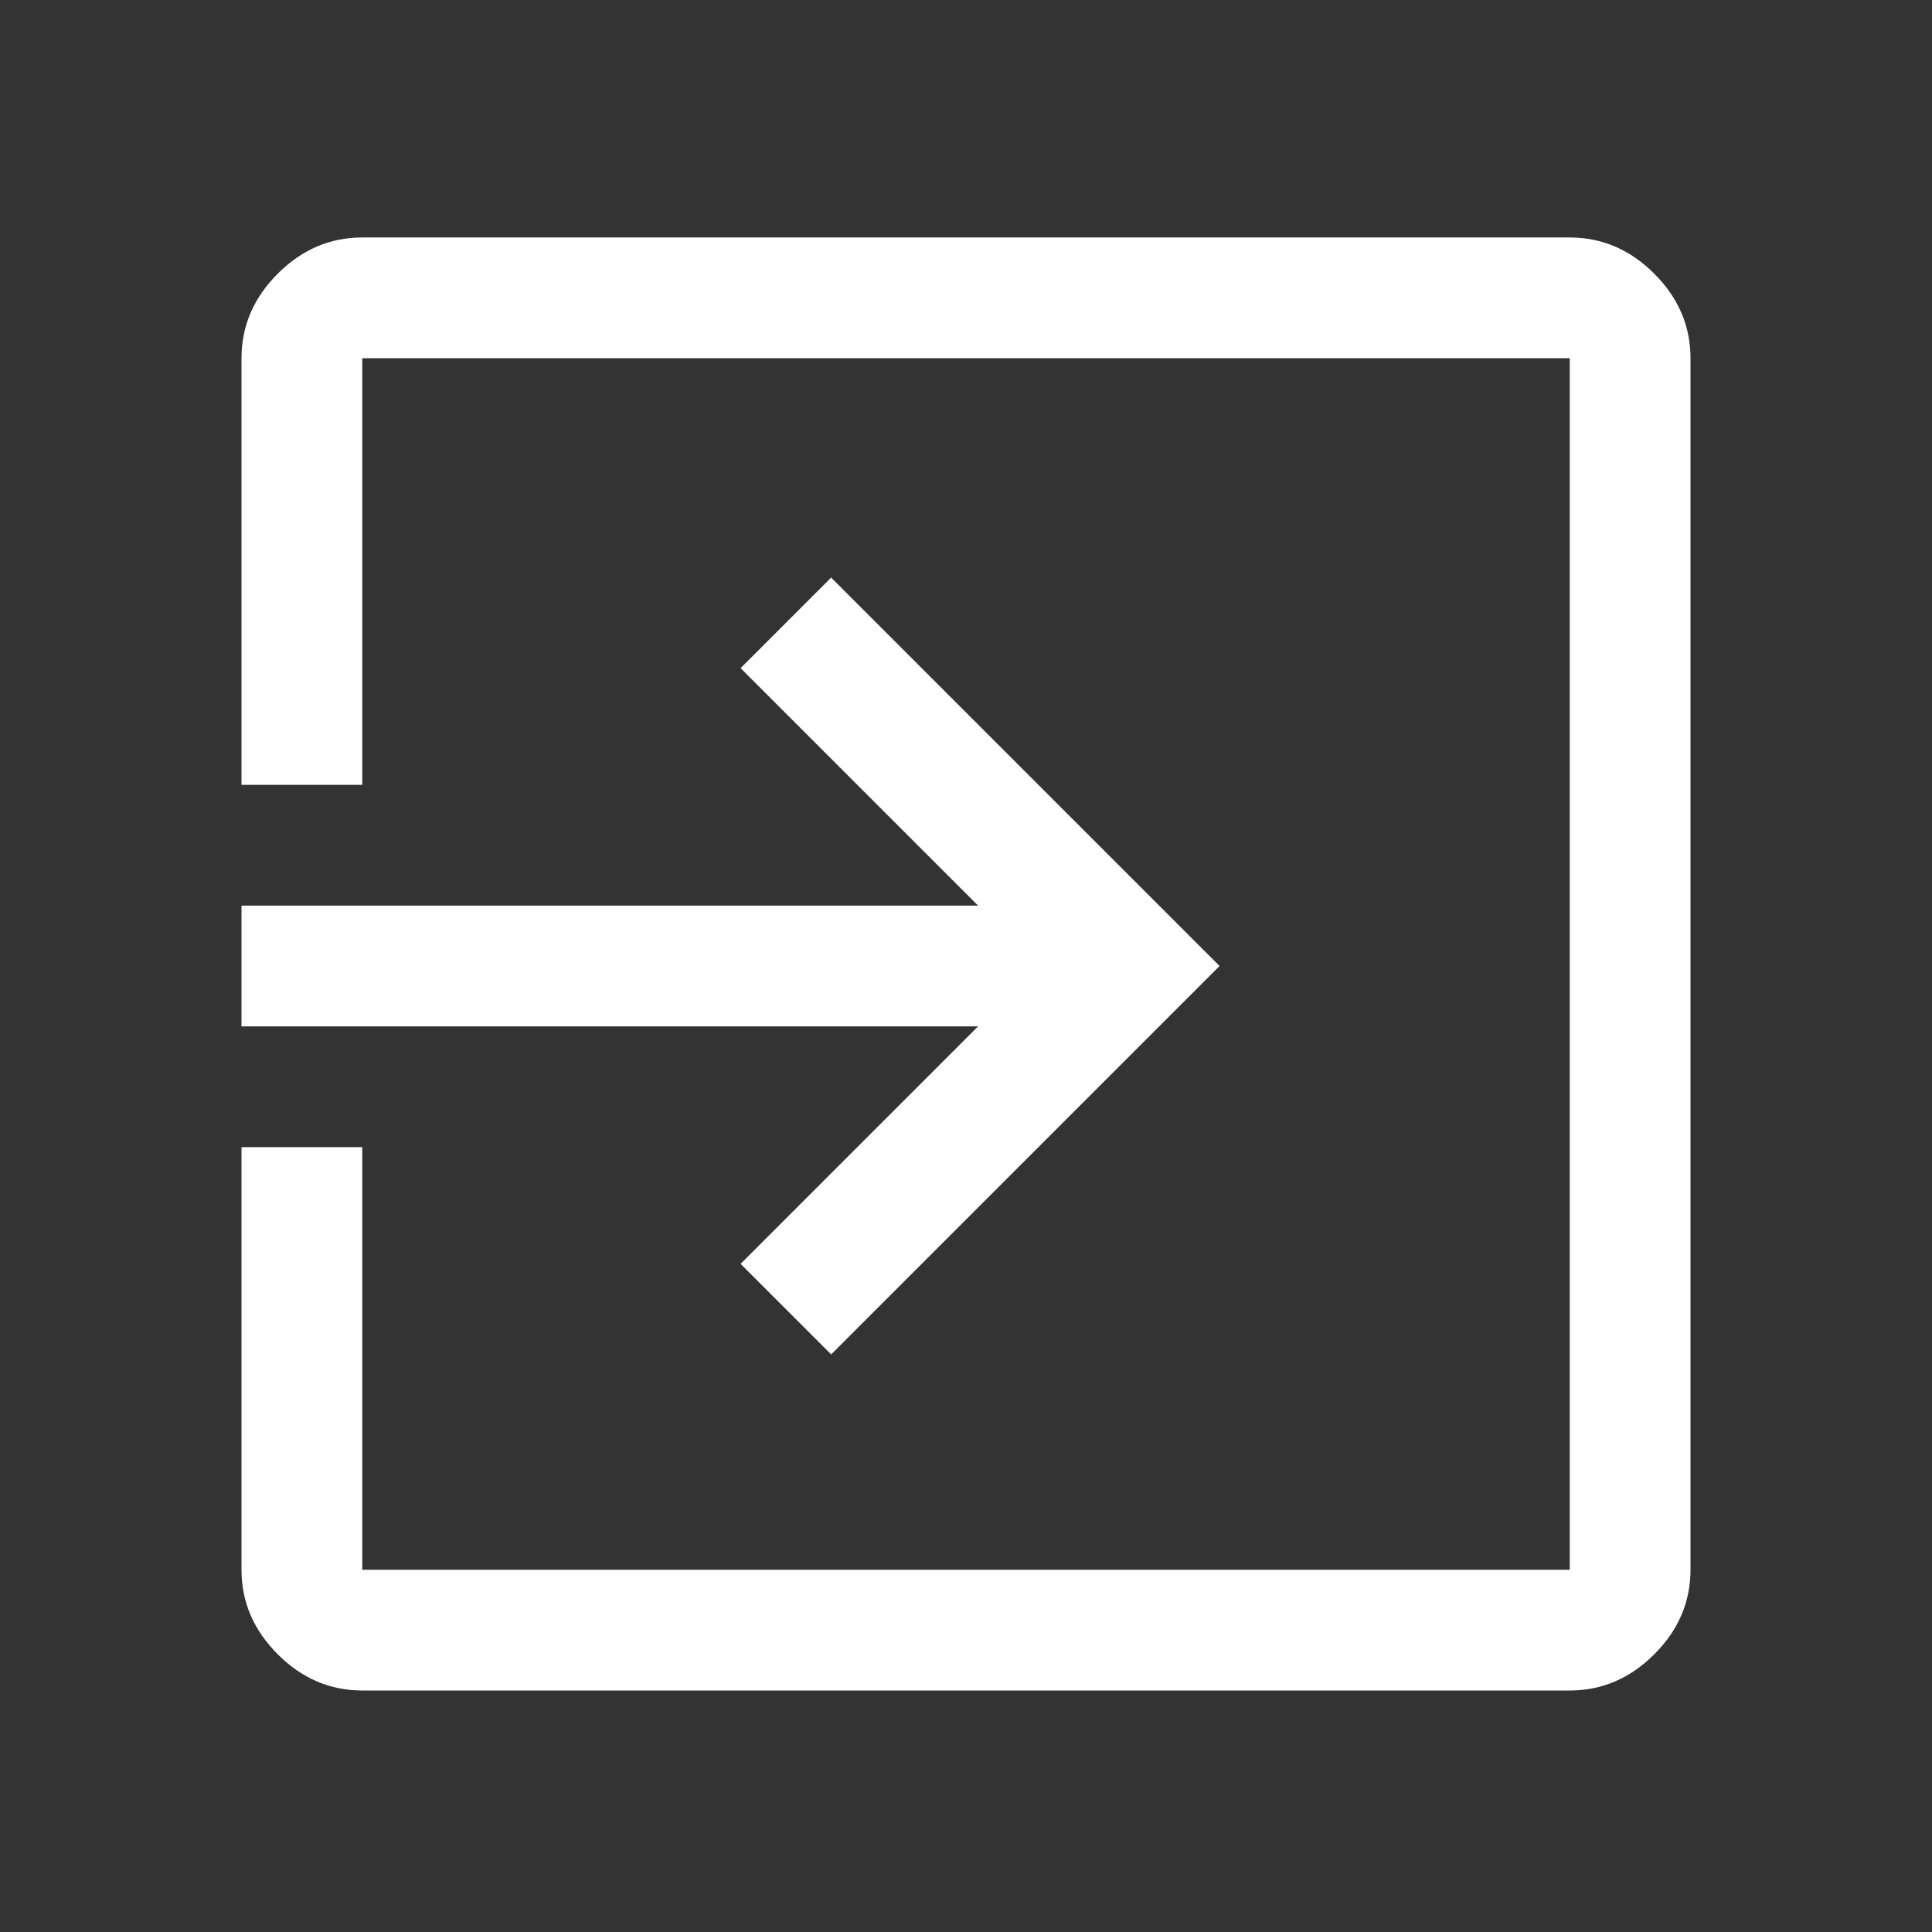 <svg xmlns="http://www.w3.org/2000/svg" fill="white" viewBox="0 0 48 48"><rect x="0" y="0" width="48" height="48" fill="#333333" stroke="none"/><path d="M6 25.5V22.5H24.3L18.4 16.6L20.65 14.35L30.3 24L20.65 33.65L18.4 31.4L24.3 25.5ZM9 28.5V39Q9 39 9 39Q9 39 9 39H39Q39 39 39 39Q39 39 39 39V8.9Q39 8.9 39 8.9Q39 8.9 39 8.9H9Q9 8.9 9 8.9Q9 8.9 9 8.9V19.5H6V8.9Q6 7.7 6.9 6.8Q7.8 5.9 9 5.9H39Q40.2 5.9 41.1 6.8Q42 7.7 42 8.9V39Q42 40.2 41.1 41.1Q40.2 42 39 42H9Q7.8 42 6.9 41.1Q6 40.2 6 39V28.5Z"/></svg>
